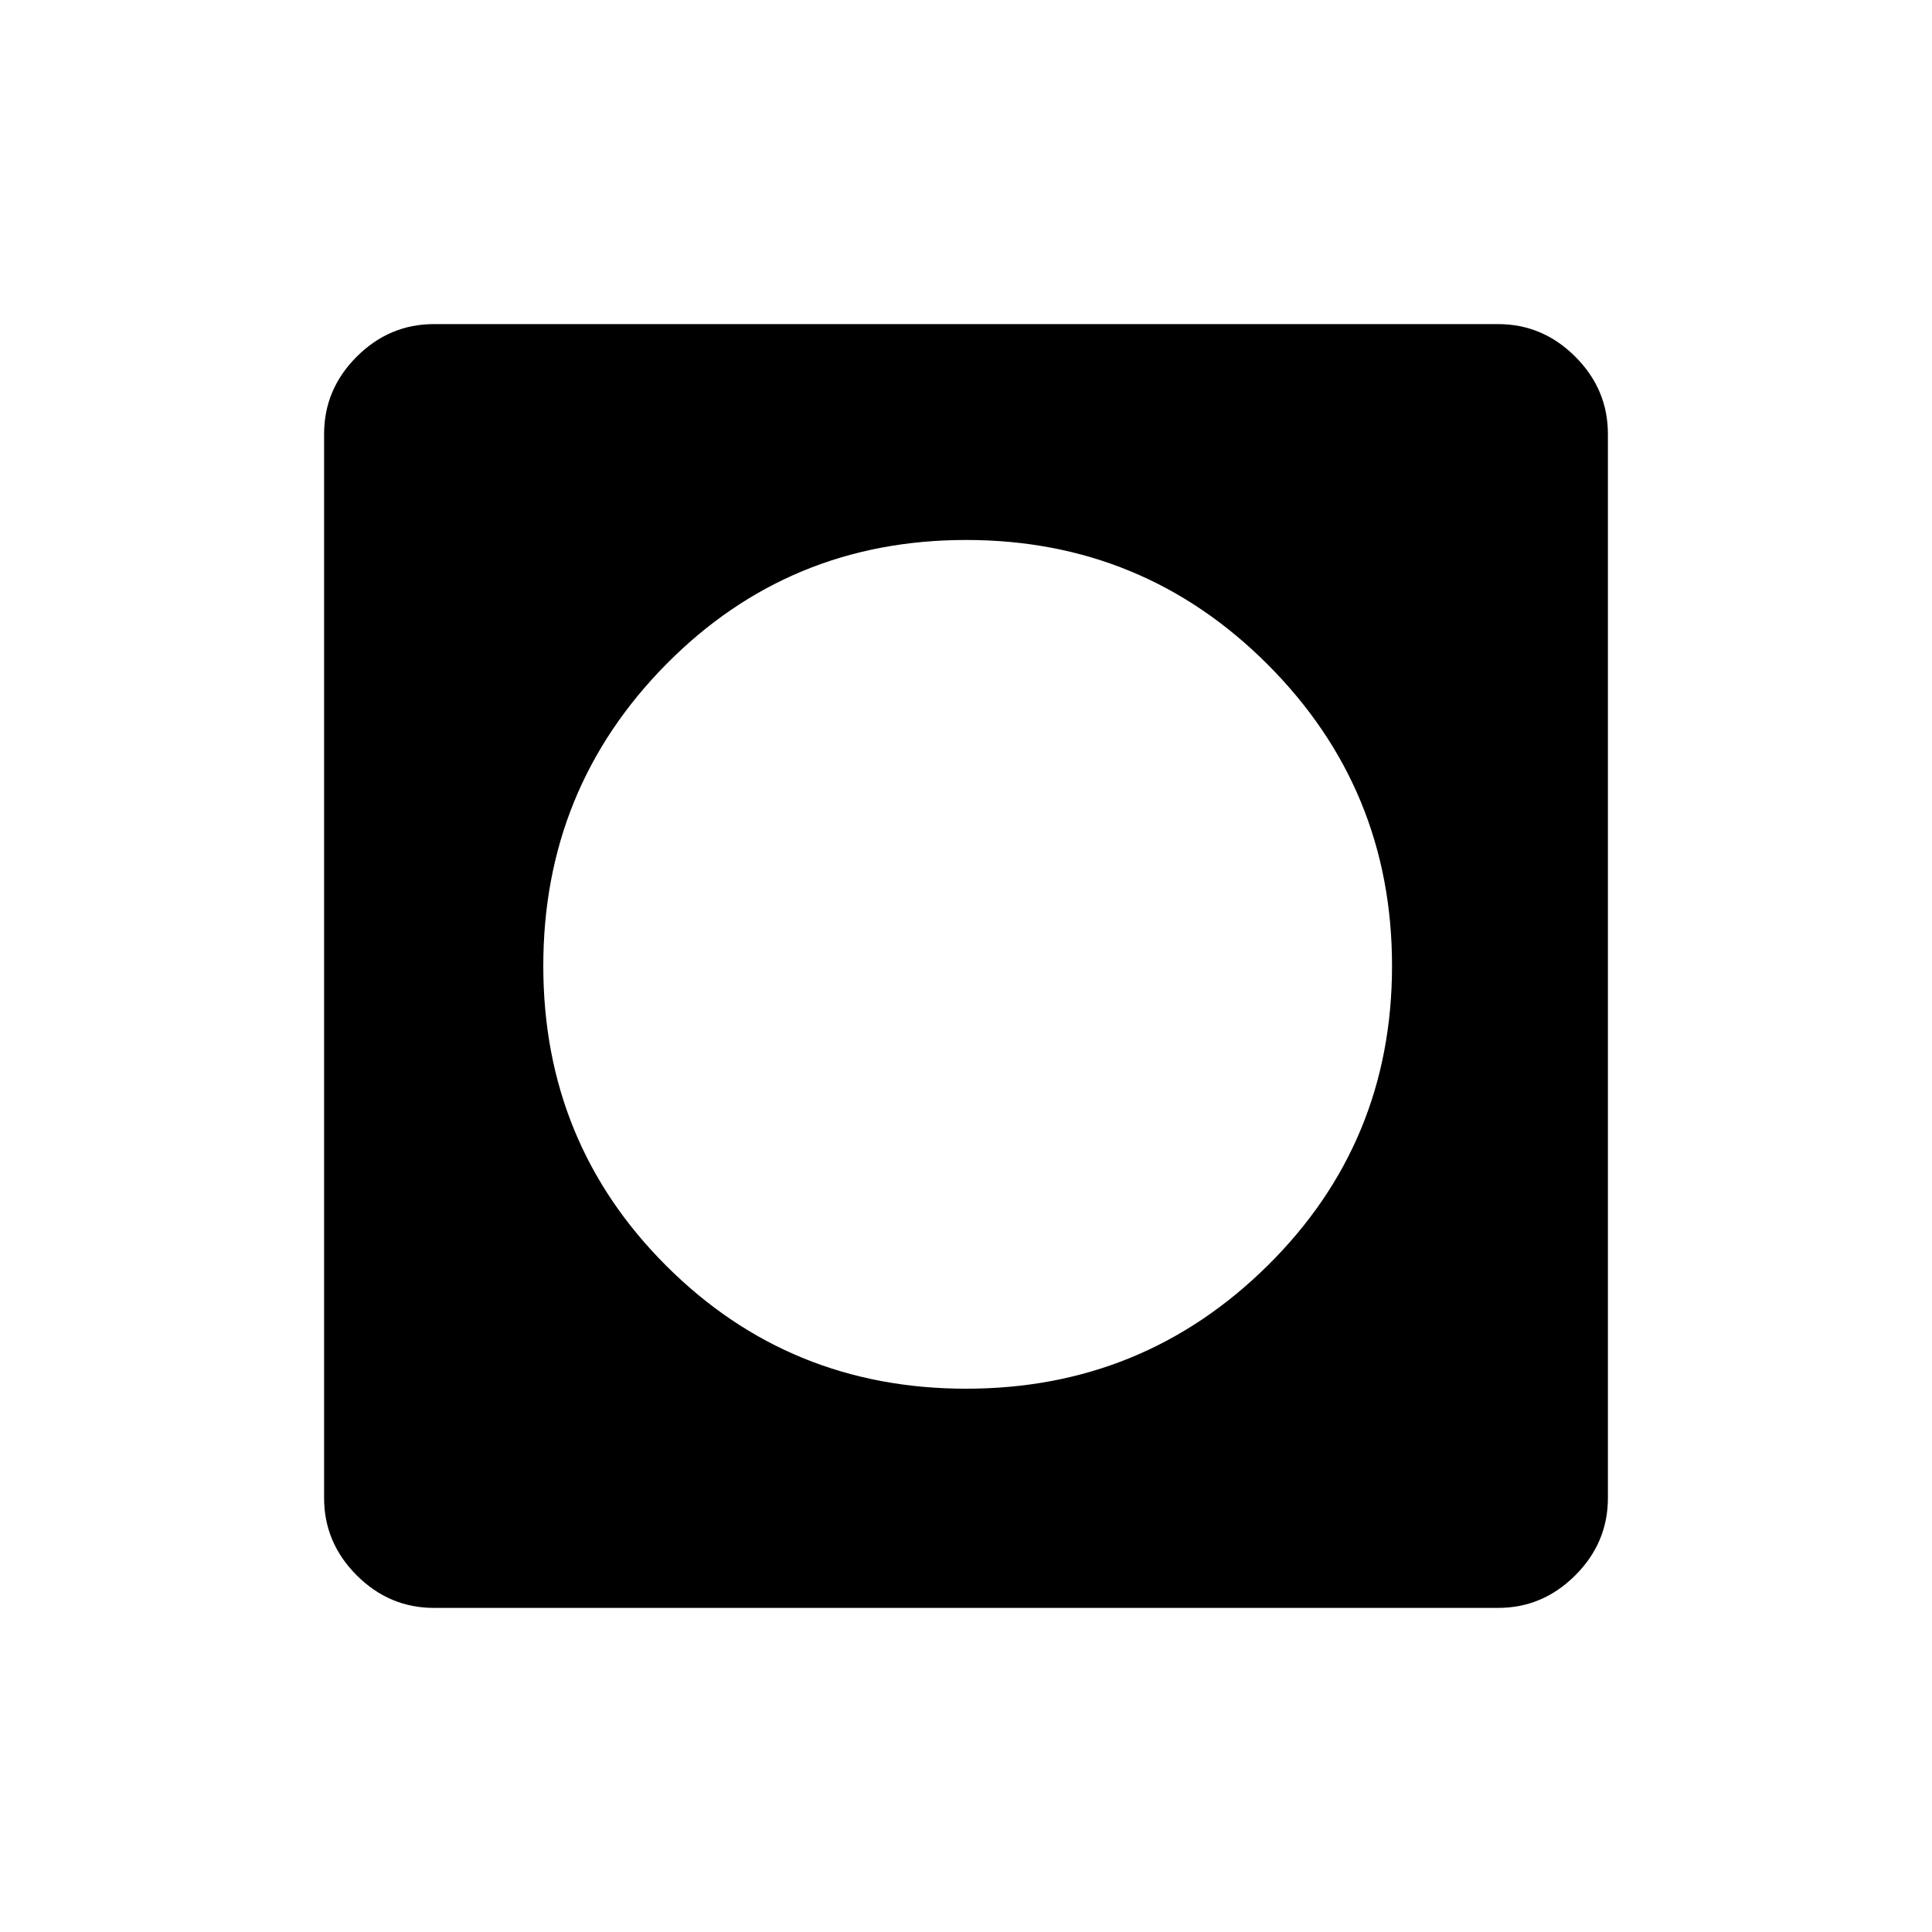 <svg xmlns="http://www.w3.org/2000/svg" height="48" viewBox="0 -960 960 960" width="48"><path d="M480.09-269.96q87.87 0 149.74-61.13 61.86-61.12 61.86-149 0-87.87-61.8-149.74-61.81-61.86-149.83-61.86-88.02 0-149.06 61.8-61.04 61.81-61.04 149.83 0 88.02 61.13 149.06 61.12 61.04 149 61.04ZM215.66-161.04q-22.23 0-38.42-16.2-16.2-16.19-16.2-38.42v-528.68q0-22.23 16.2-38.42 16.19-16.2 38.42-16.2h528.68q22.23 0 38.42 16.2 16.2 16.19 16.2 38.42v528.68q0 22.23-16.2 38.42-16.19 16.2-38.42 16.2H215.66Z"/></svg>